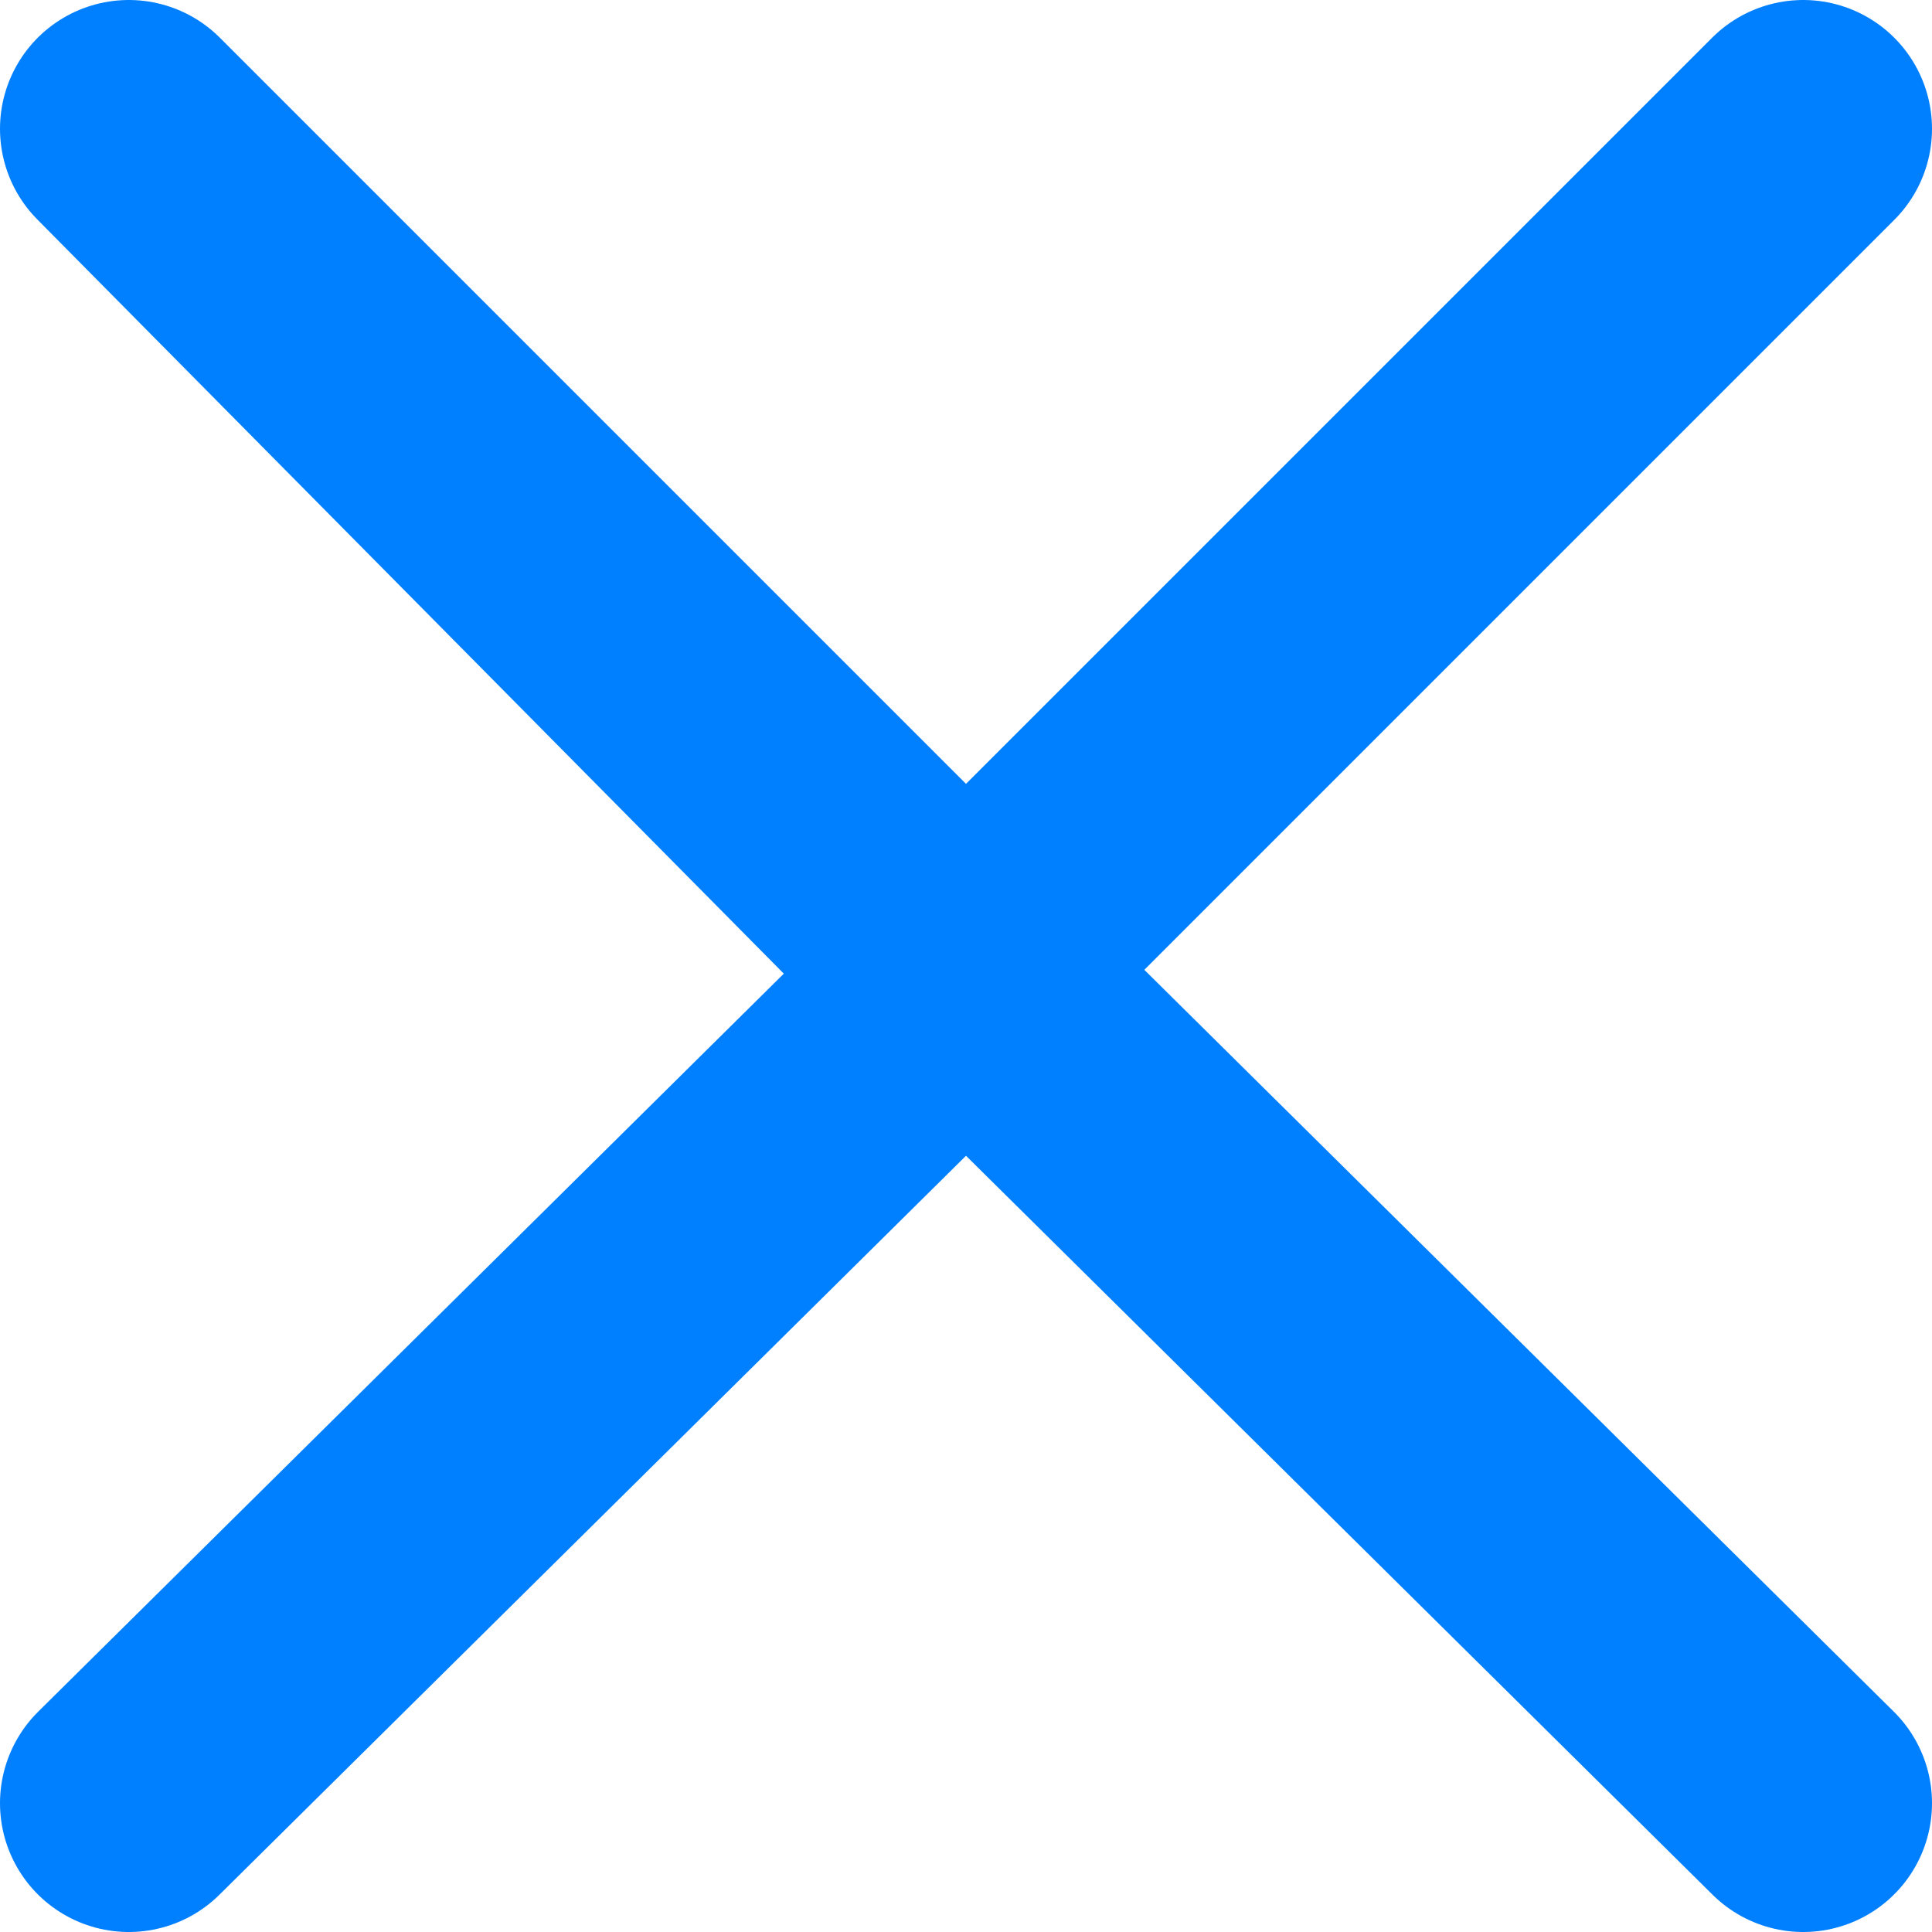 <?xml version="1.0" encoding="utf-8"?>
<!-- Generator: Adobe Illustrator 27.9.0, SVG Export Plug-In . SVG Version: 6.00 Build 0)  -->
<svg version="1.1" id="Layer_1" xmlns="http://www.w3.org/2000/svg" xmlns:xlink="http://www.w3.org/1999/xlink" x="0px" y="0px"
	 viewBox="0 0 22.5 22.5" style="enable-background:new 0 0 22.5 22.5;" xml:space="preserve">
<style type="text/css">
	.st0{fill:none;stroke:#0080FF;stroke-width:3;stroke-linecap:round;stroke-linejoin:round;}
</style>
<polyline class="st0" points="1.5,21 11.3,11.3 1.5,1.5 11.2,11.3 21,21 11.2,11.3 21,1.5 "/>
</svg>
